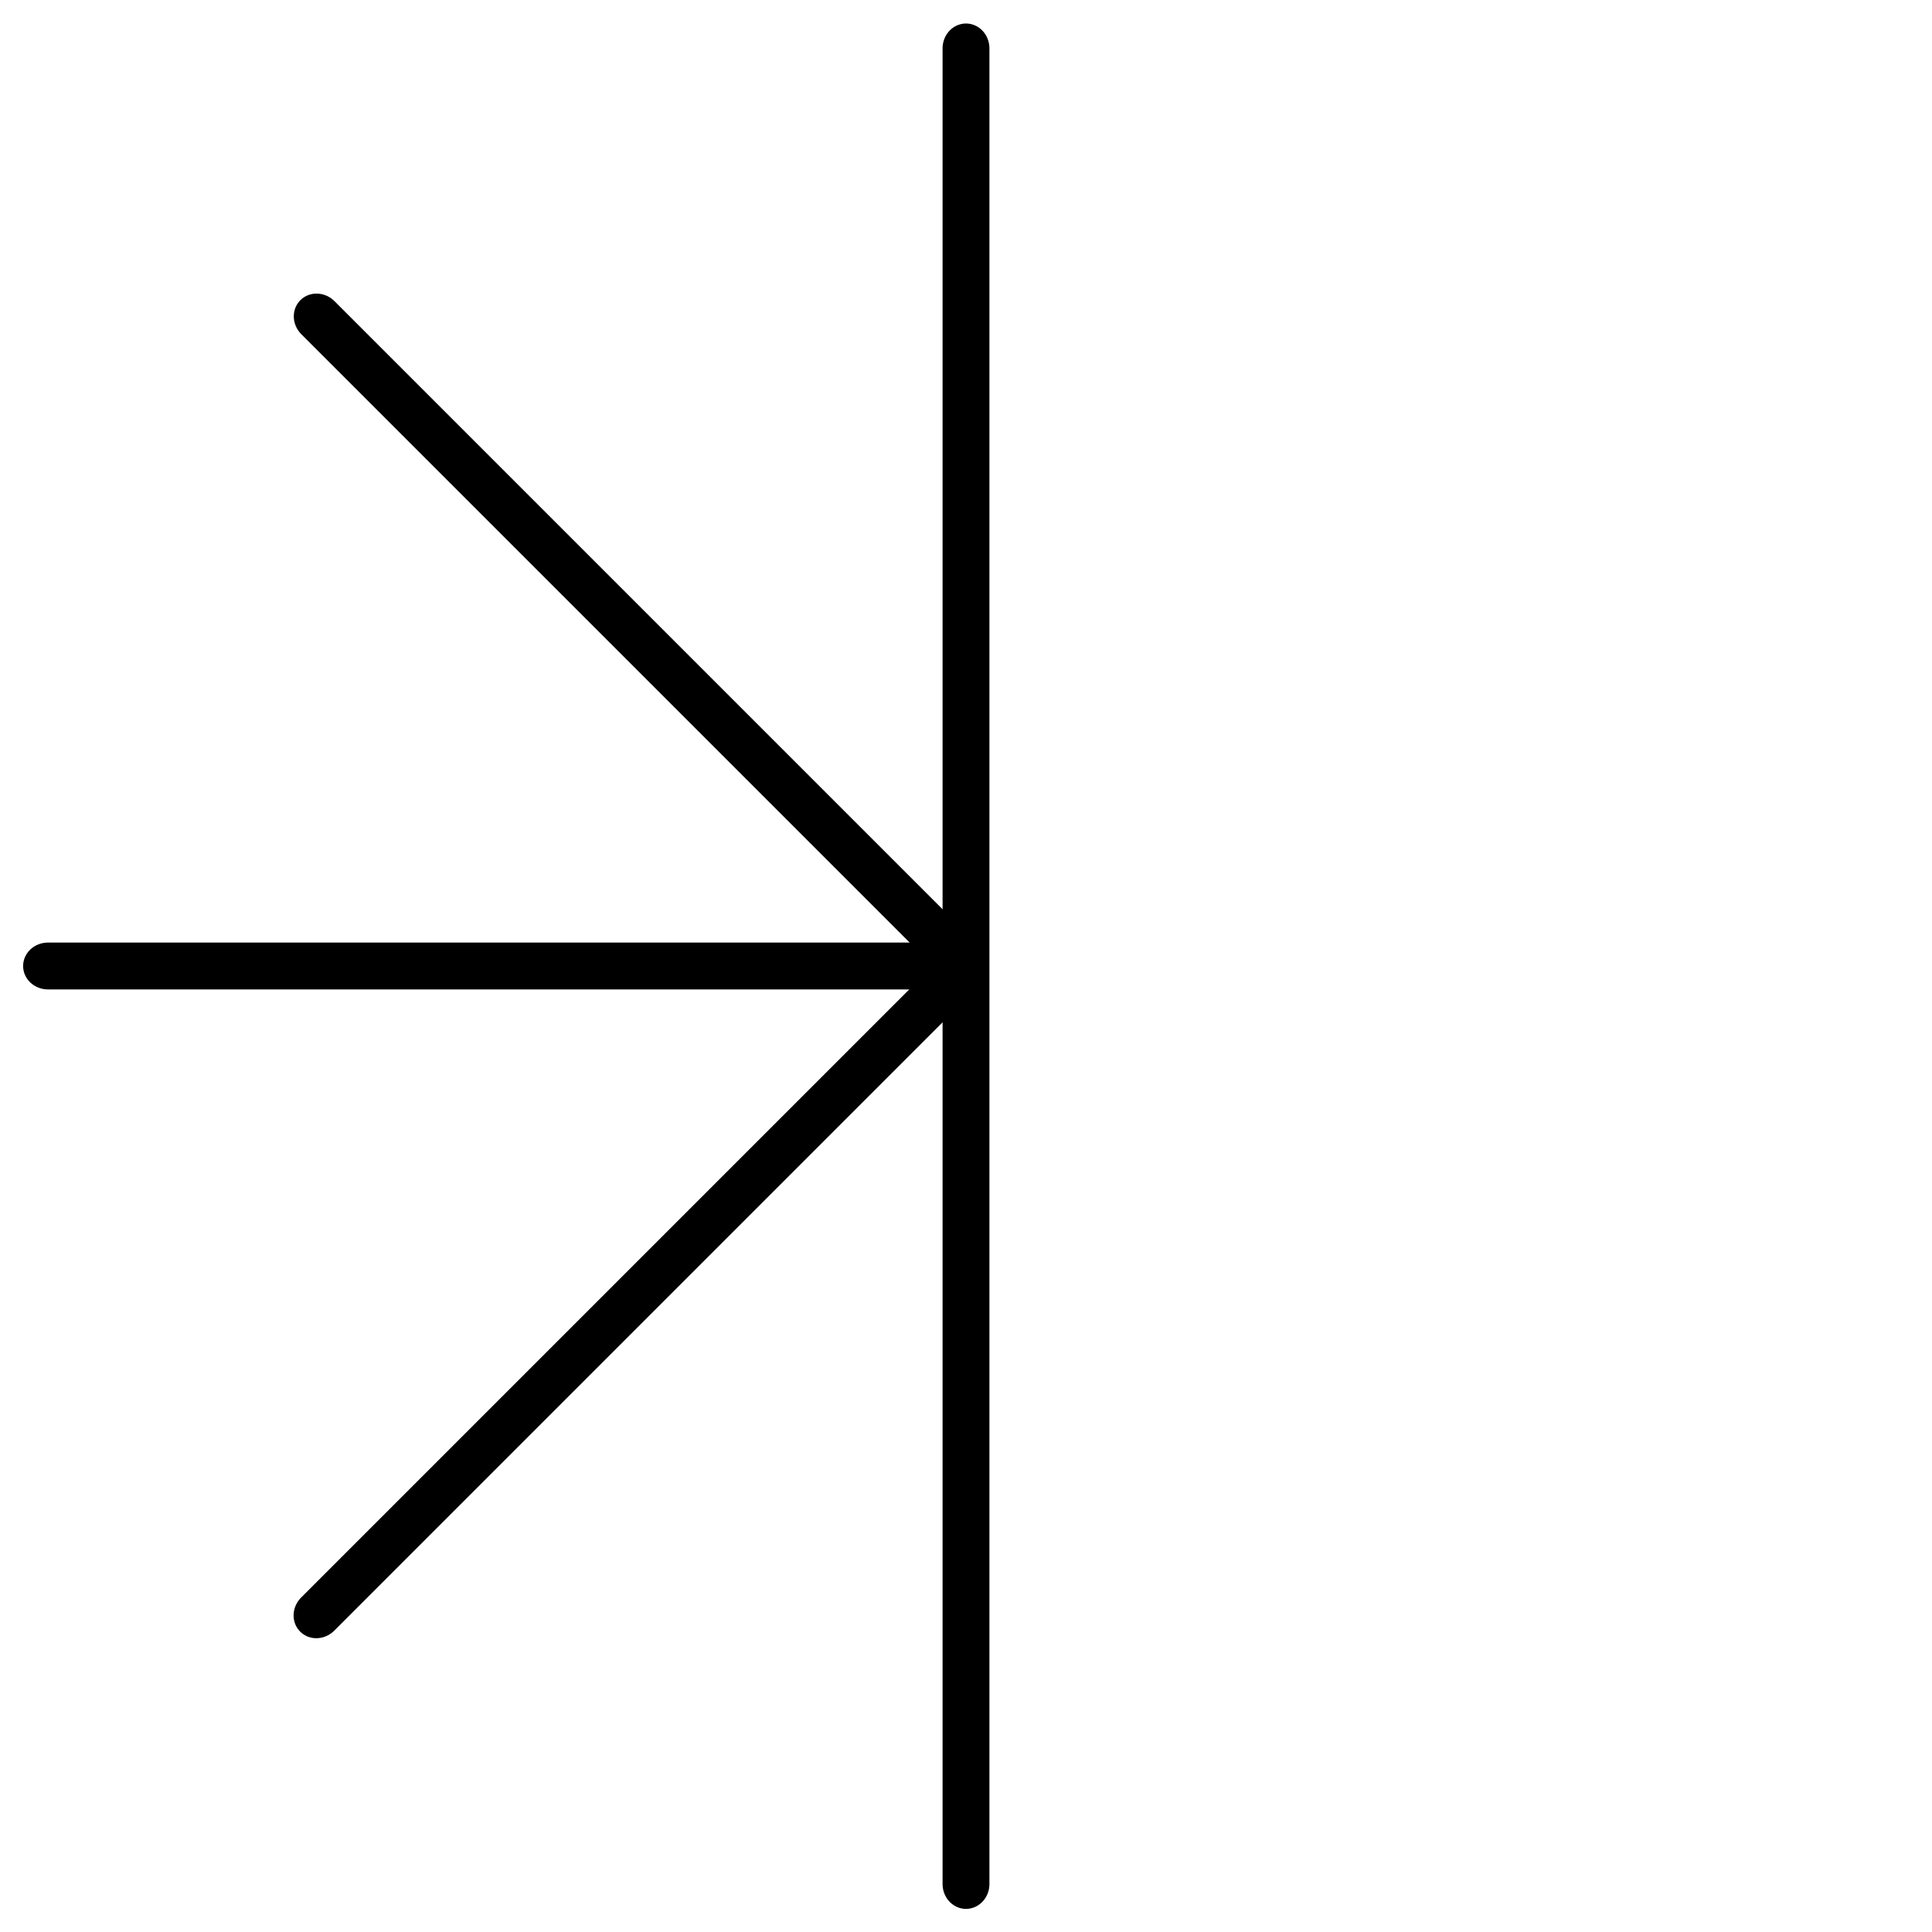 <?xml version="1.0" encoding="UTF-8" standalone="no"?>
<svg width="100%" height="100%" viewBox="0 0 40 40" version="1.1" xmlns="http://www.w3.org/2000/svg"
    xmlns:xlink="http://www.w3.org/1999/xlink" xml:space="preserve"
    xmlns:serif="http://www.serif.com/"
    style="fill-rule:evenodd;clip-rule:evenodd;stroke-linecap:round;stroke-linejoin:round;stroke-miterlimit:1.5;">
    <g transform="matrix(1,0,0,1.06,-0.067,-1.136)">
        <path d="M20.067,2.016L20.067,37.871" style="fill:none;stroke:black;stroke-width:0.97px;"/>
    </g>
    <g transform="matrix(-1.83697e-16,1,-1.06,-1.94686e-16,41.136,-0.067)">
        <path d="M20.067,20.338L20.067,37.871" style="fill:none;stroke:black;stroke-width:0.97px;"/>
    </g>
    <g transform="matrix(-0.707,0.707,-0.749,-0.749,49.135,20.756)">
        <path d="M20.067,20.316L20.067,37.871" style="fill:none;stroke:black;stroke-width:0.97px;"/>
    </g>
    <g transform="matrix(0.707,0.707,-0.749,0.749,20.756,-9.135)">
        <path d="M20.067,20.022L20.067,37.871" style="fill:none;stroke:black;stroke-width:0.97px;"/>
    </g>
</svg>